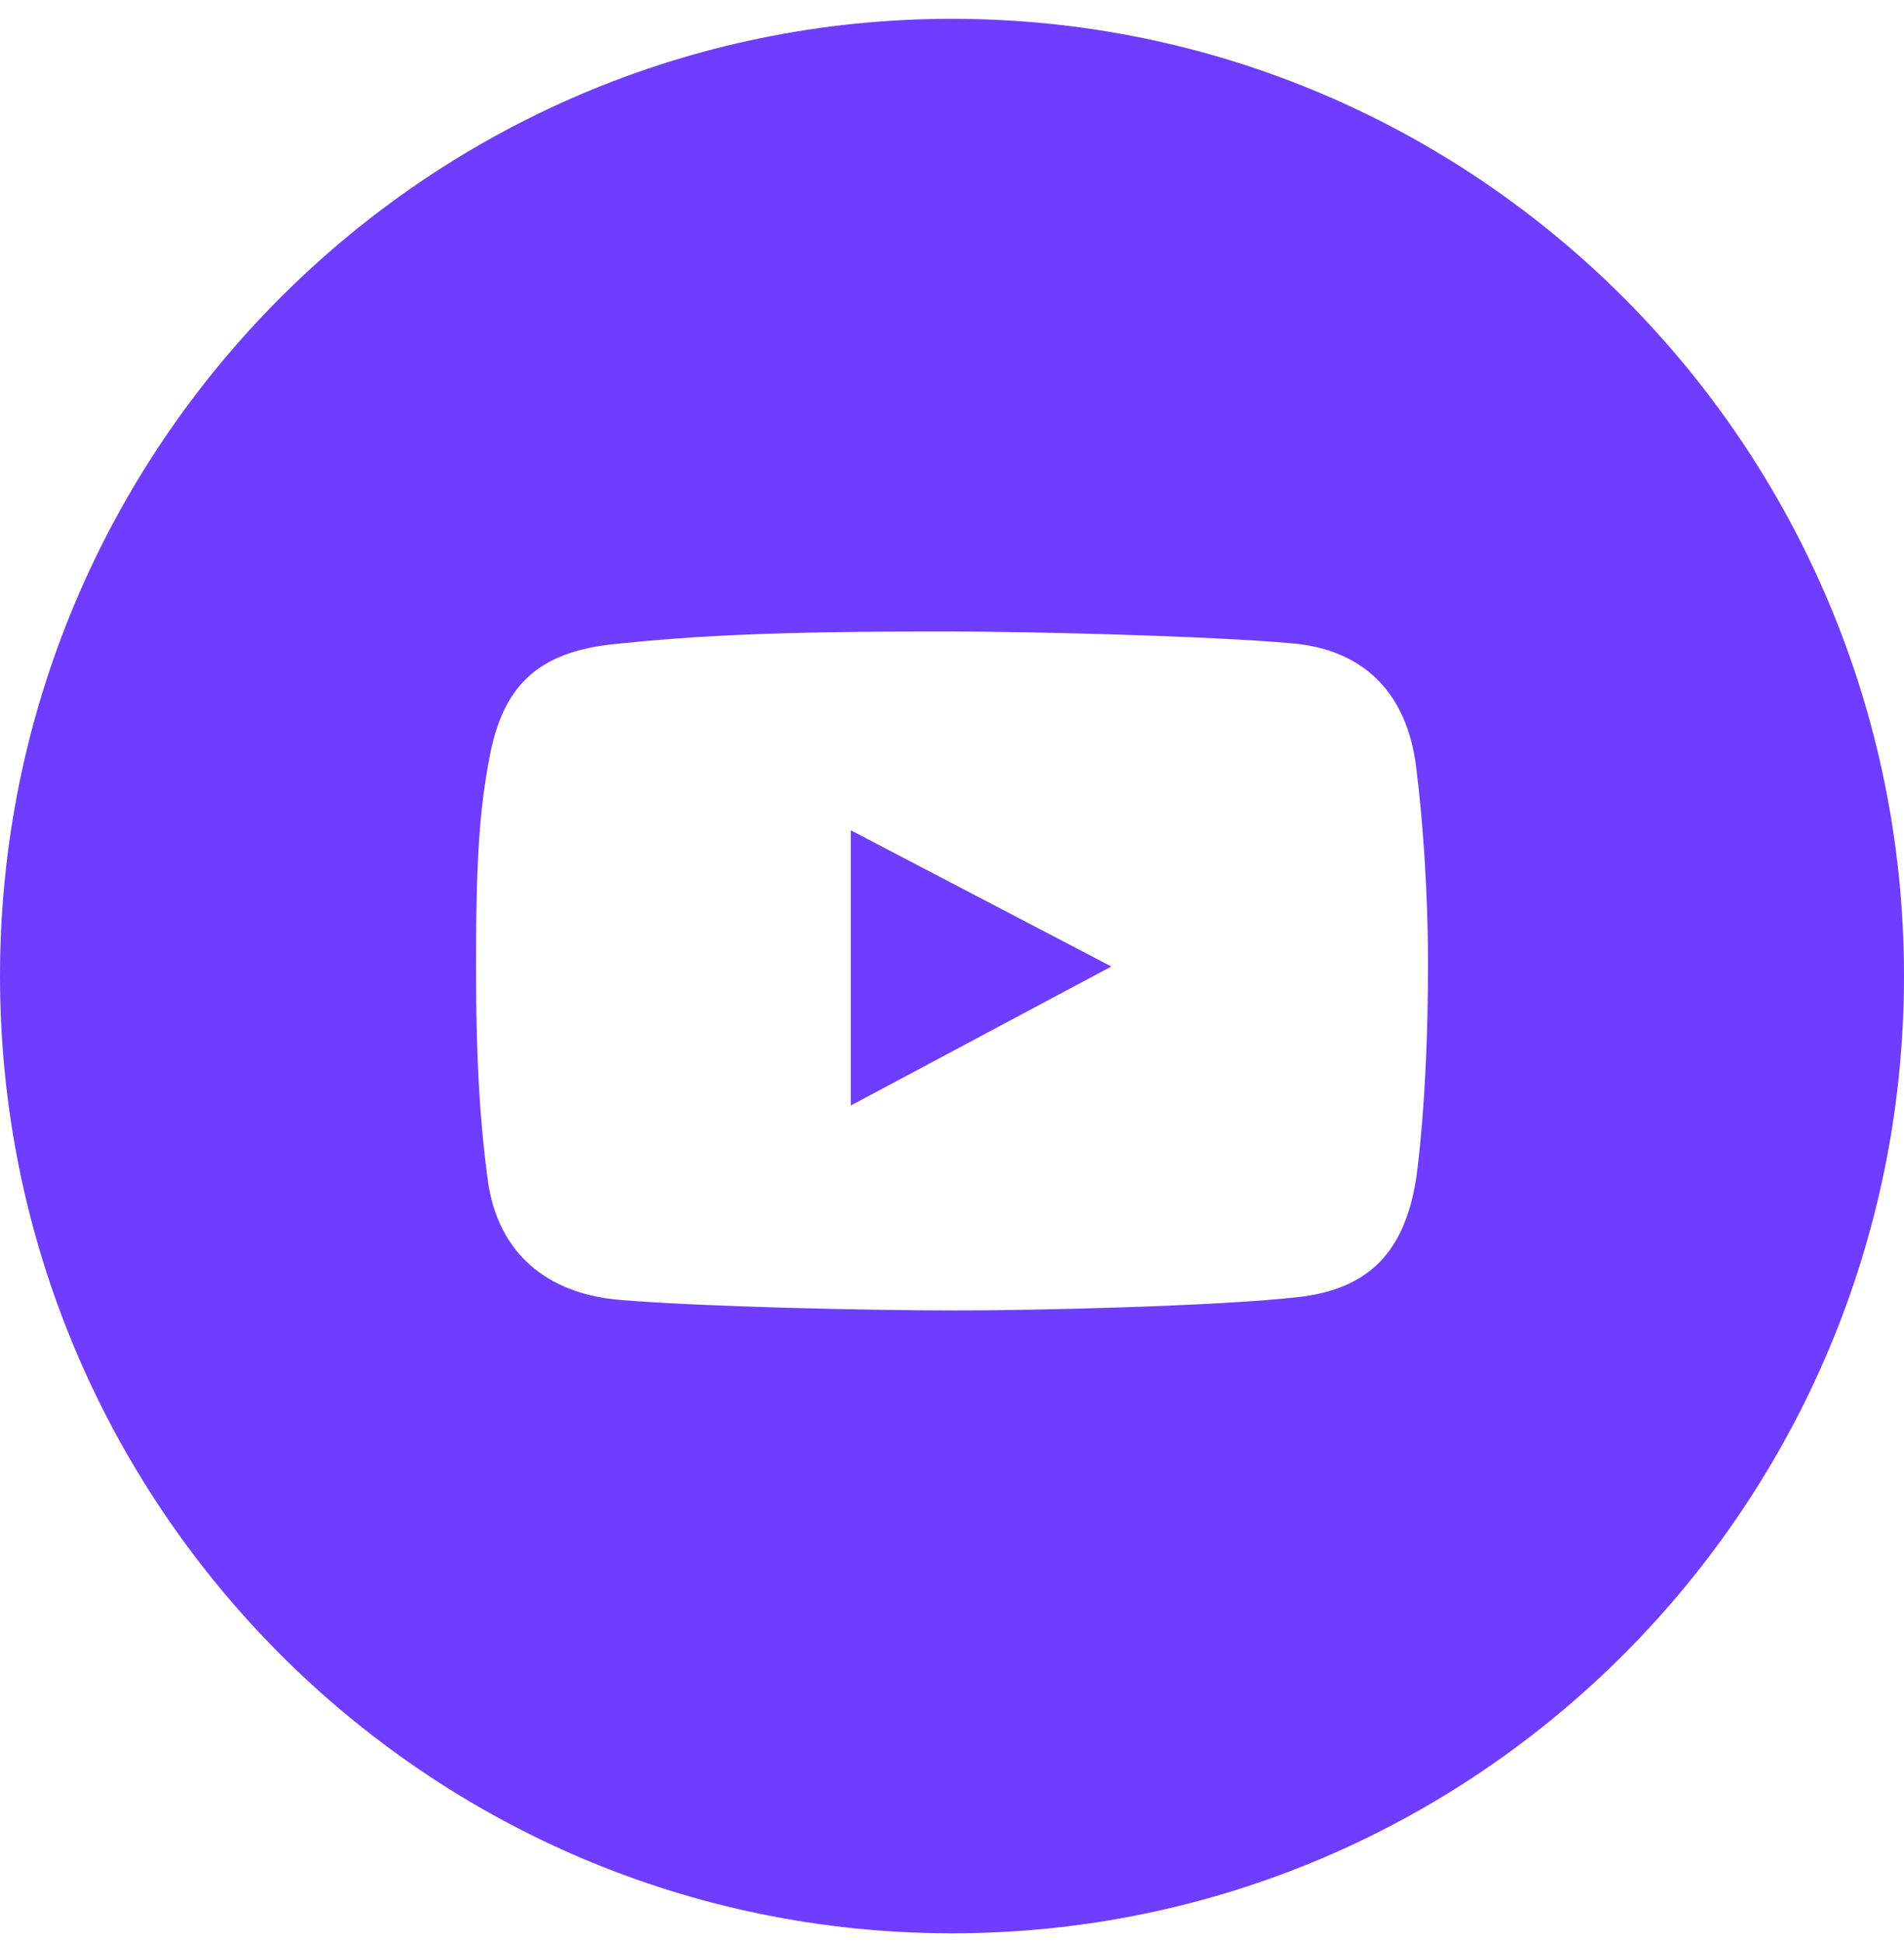 <svg width="49" height="50" viewBox="0 0 49 50" fill="none" xmlns="http://www.w3.org/2000/svg">
<path fill-rule="evenodd" clip-rule="evenodd" d="M24.5 49.75C38.031 49.75 49 38.721 49 25.117C49 11.512 38.031 0.484 24.5 0.484C10.969 0.484 0 11.512 0 25.117C0 38.721 10.969 49.75 24.5 49.75ZM33.271 16.557C35.151 16.728 36.211 17.885 36.444 19.729C36.606 21.016 36.75 22.859 36.75 24.84C36.75 28.32 36.444 30.332 36.444 30.332C36.155 32.169 35.272 33.167 33.415 33.378C31.34 33.614 26.673 33.722 24.599 33.722C22.453 33.722 18.113 33.632 15.946 33.45C14.083 33.294 12.813 32.248 12.556 30.387C12.37 29.031 12.25 27.42 12.25 24.858C12.25 22.006 12.352 20.8 12.593 19.511C12.935 17.673 13.808 16.782 15.801 16.575C17.893 16.358 19.87 16.249 24.293 16.249C26.455 16.249 31.117 16.361 33.271 16.557ZM21.895 21.366V28.448L28.601 24.871L21.895 21.366Z" fill="#6F3DFF"/>
</svg>
